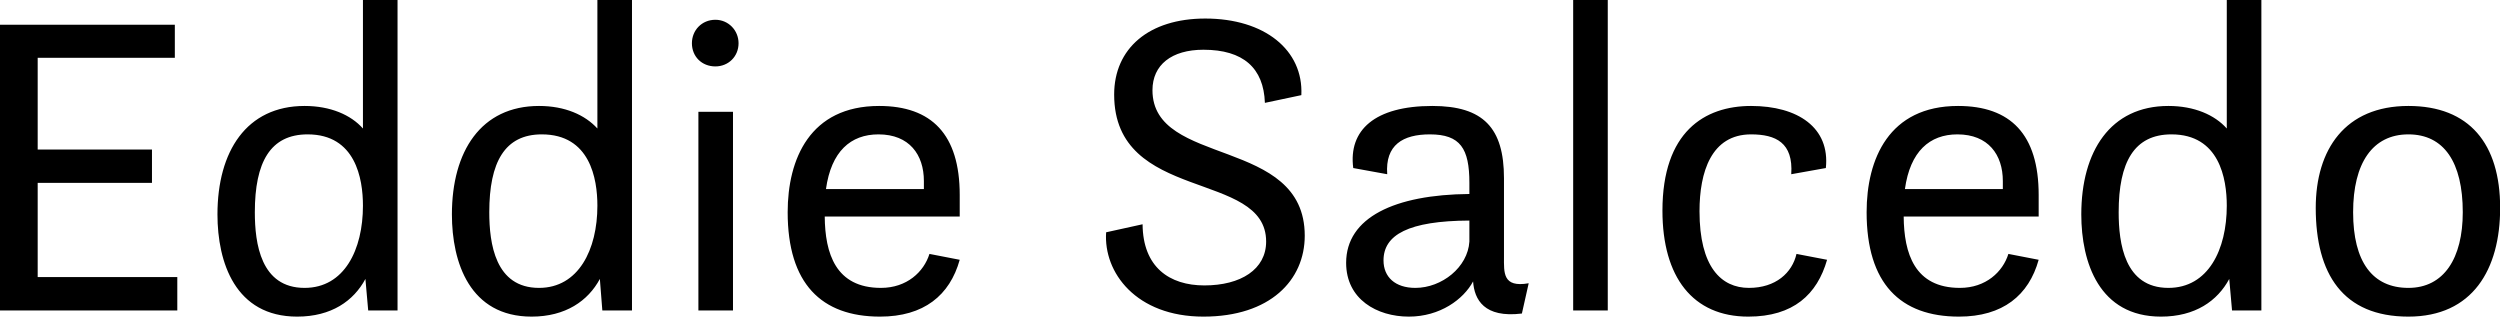 <svg data-v-423bf9ae="" xmlns="http://www.w3.org/2000/svg" viewBox="0 0 473.795 60" class="font"><!----><!----><!----><g data-v-423bf9ae="" id="f435ad91-d790-49cd-bba3-0707d338747a" fill="black" transform="matrix(5.854,0,0,5.854,-8.02,-21.073)"><path d="M1.37 13.65L7.11 13.65L7.11 12.57L2.59 12.57L2.59 9.52L6.29 9.52L6.29 8.44L2.59 8.44L2.59 5.47L7.03 5.47L7.03 4.40L1.37 4.40ZM13.29 13.65L14.24 13.65L14.24 3.60L13.12 3.60L13.12 7.76C12.73 7.32 12.07 7.03 11.23 7.03C9.35 7.03 8.41 8.50 8.41 10.54C8.41 12.10 8.99 13.85 10.99 13.85C12.10 13.85 12.82 13.34 13.20 12.63ZM11.23 12.92C9.81 12.92 9.62 11.48 9.62 10.47C9.62 8.85 10.12 7.95 11.33 7.95C12.88 7.95 13.12 9.38 13.12 10.26C13.12 11.68 12.52 12.92 11.23 12.92ZM20.87 13.65L21.83 13.65L21.83 3.60L20.71 3.60L20.71 7.76C20.31 7.32 19.66 7.03 18.82 7.03C16.94 7.03 16.00 8.50 16.00 10.54C16.00 12.10 16.58 13.85 18.58 13.85C19.68 13.85 20.41 13.34 20.79 12.63ZM18.82 12.92C17.40 12.92 17.21 11.48 17.21 10.47C17.21 8.85 17.71 7.95 18.91 7.95C20.47 7.95 20.71 9.38 20.71 10.26C20.71 11.68 20.10 12.92 18.82 12.92ZM23.77 5.00C23.77 5.43 24.09 5.75 24.53 5.75C24.95 5.75 25.28 5.43 25.28 5.00C25.28 4.58 24.95 4.24 24.53 4.24C24.09 4.24 23.77 4.58 23.77 5.00ZM23.98 13.65L25.10 13.65L25.10 7.22L23.98 7.22ZM32.44 10.61L32.44 9.91C32.44 7.95 31.53 7.03 29.83 7.03C27.59 7.03 26.87 8.75 26.87 10.47C26.87 12.78 27.96 13.85 29.86 13.85C31.28 13.85 32.12 13.16 32.44 12.01L31.46 11.82C31.28 12.40 30.73 12.92 29.89 12.92C28.42 12.92 28.08 11.80 28.07 10.61ZM29.81 7.95C30.81 7.95 31.28 8.61 31.28 9.46L31.28 9.72L28.11 9.72C28.28 8.50 28.91 7.95 29.81 7.95ZM37.18 11.12C37.09 12.42 38.15 13.85 40.33 13.85C42.49 13.85 43.61 12.67 43.61 11.23C43.61 8.01 38.68 9.02 38.68 6.52C38.68 5.70 39.30 5.21 40.33 5.21C41.62 5.21 42.28 5.80 42.32 6.93L43.50 6.68C43.57 5.22 42.31 4.20 40.39 4.20C38.56 4.20 37.44 5.17 37.44 6.66C37.44 10.18 42.36 9.09 42.36 11.42C42.36 12.32 41.54 12.84 40.36 12.84C39.23 12.84 38.37 12.25 38.36 10.86ZM50.64 13.75L50.86 12.77C50.01 12.92 50.06 12.42 50.06 11.91L50.06 9.37C50.06 7.74 49.39 7.03 47.74 7.03C45.88 7.03 45.02 7.81 45.18 9.04L46.28 9.24C46.21 8.29 46.79 7.95 47.66 7.95C48.65 7.95 48.94 8.41 48.94 9.52L48.94 9.88C46.52 9.90 44.95 10.64 44.95 12.11C44.95 13.29 45.95 13.85 46.98 13.85C47.99 13.85 48.75 13.29 49.06 12.71C49.10 13.30 49.42 13.90 50.64 13.75ZM48.94 11.42C48.89 12.25 48.05 12.92 47.19 12.92C46.54 12.92 46.16 12.57 46.16 12.03C46.16 11.20 46.97 10.75 48.94 10.74ZM52.30 13.65L53.42 13.65L53.42 3.60L52.30 3.60ZM59.53 11.82C59.39 12.43 58.86 12.92 57.99 12.92C57.09 12.92 56.39 12.24 56.39 10.44C56.39 9.17 56.77 7.95 58.06 7.95C58.86 7.95 59.43 8.22 59.36 9.24L60.48 9.04C60.62 7.73 59.57 7.03 58.06 7.03C56.55 7.03 55.19 7.87 55.19 10.42C55.19 12.57 56.17 13.85 57.97 13.85C59.43 13.85 60.20 13.13 60.52 12.01ZM67.37 10.61L67.37 9.91C67.37 7.95 66.46 7.03 64.76 7.03C62.52 7.03 61.80 8.75 61.80 10.47C61.80 12.78 62.89 13.85 64.79 13.85C66.21 13.85 67.05 13.16 67.37 12.01L66.39 11.82C66.21 12.40 65.66 12.92 64.82 12.92C63.35 12.92 63.01 11.80 63 10.61ZM64.74 7.95C65.74 7.95 66.21 8.61 66.21 9.46L66.21 9.72L63.04 9.72C63.21 8.50 63.84 7.95 64.74 7.95ZM73.63 13.65L74.58 13.65L74.58 3.60L73.46 3.60L73.46 7.76C73.07 7.32 72.41 7.03 71.57 7.03C69.69 7.03 68.75 8.50 68.75 10.54C68.75 12.10 69.33 13.85 71.33 13.85C72.44 13.85 73.16 13.34 73.54 12.63ZM71.57 12.92C70.15 12.92 69.96 11.48 69.96 10.47C69.96 8.85 70.46 7.95 71.67 7.95C73.22 7.95 73.46 9.38 73.46 10.26C73.46 11.68 72.86 12.92 71.57 12.92ZM79.34 13.85C81.42 13.85 82.31 12.32 82.31 10.33C82.31 8.25 81.31 7.03 79.34 7.03C77.29 7.03 76.34 8.44 76.34 10.33C76.34 12.47 77.22 13.85 79.34 13.85ZM79.34 12.92C78.18 12.92 77.55 12.08 77.55 10.47C77.55 8.88 78.18 7.95 79.34 7.95C80.49 7.95 81.10 8.85 81.10 10.47C81.10 11.96 80.49 12.92 79.34 12.92Z"></path></g><!----><!----></svg>